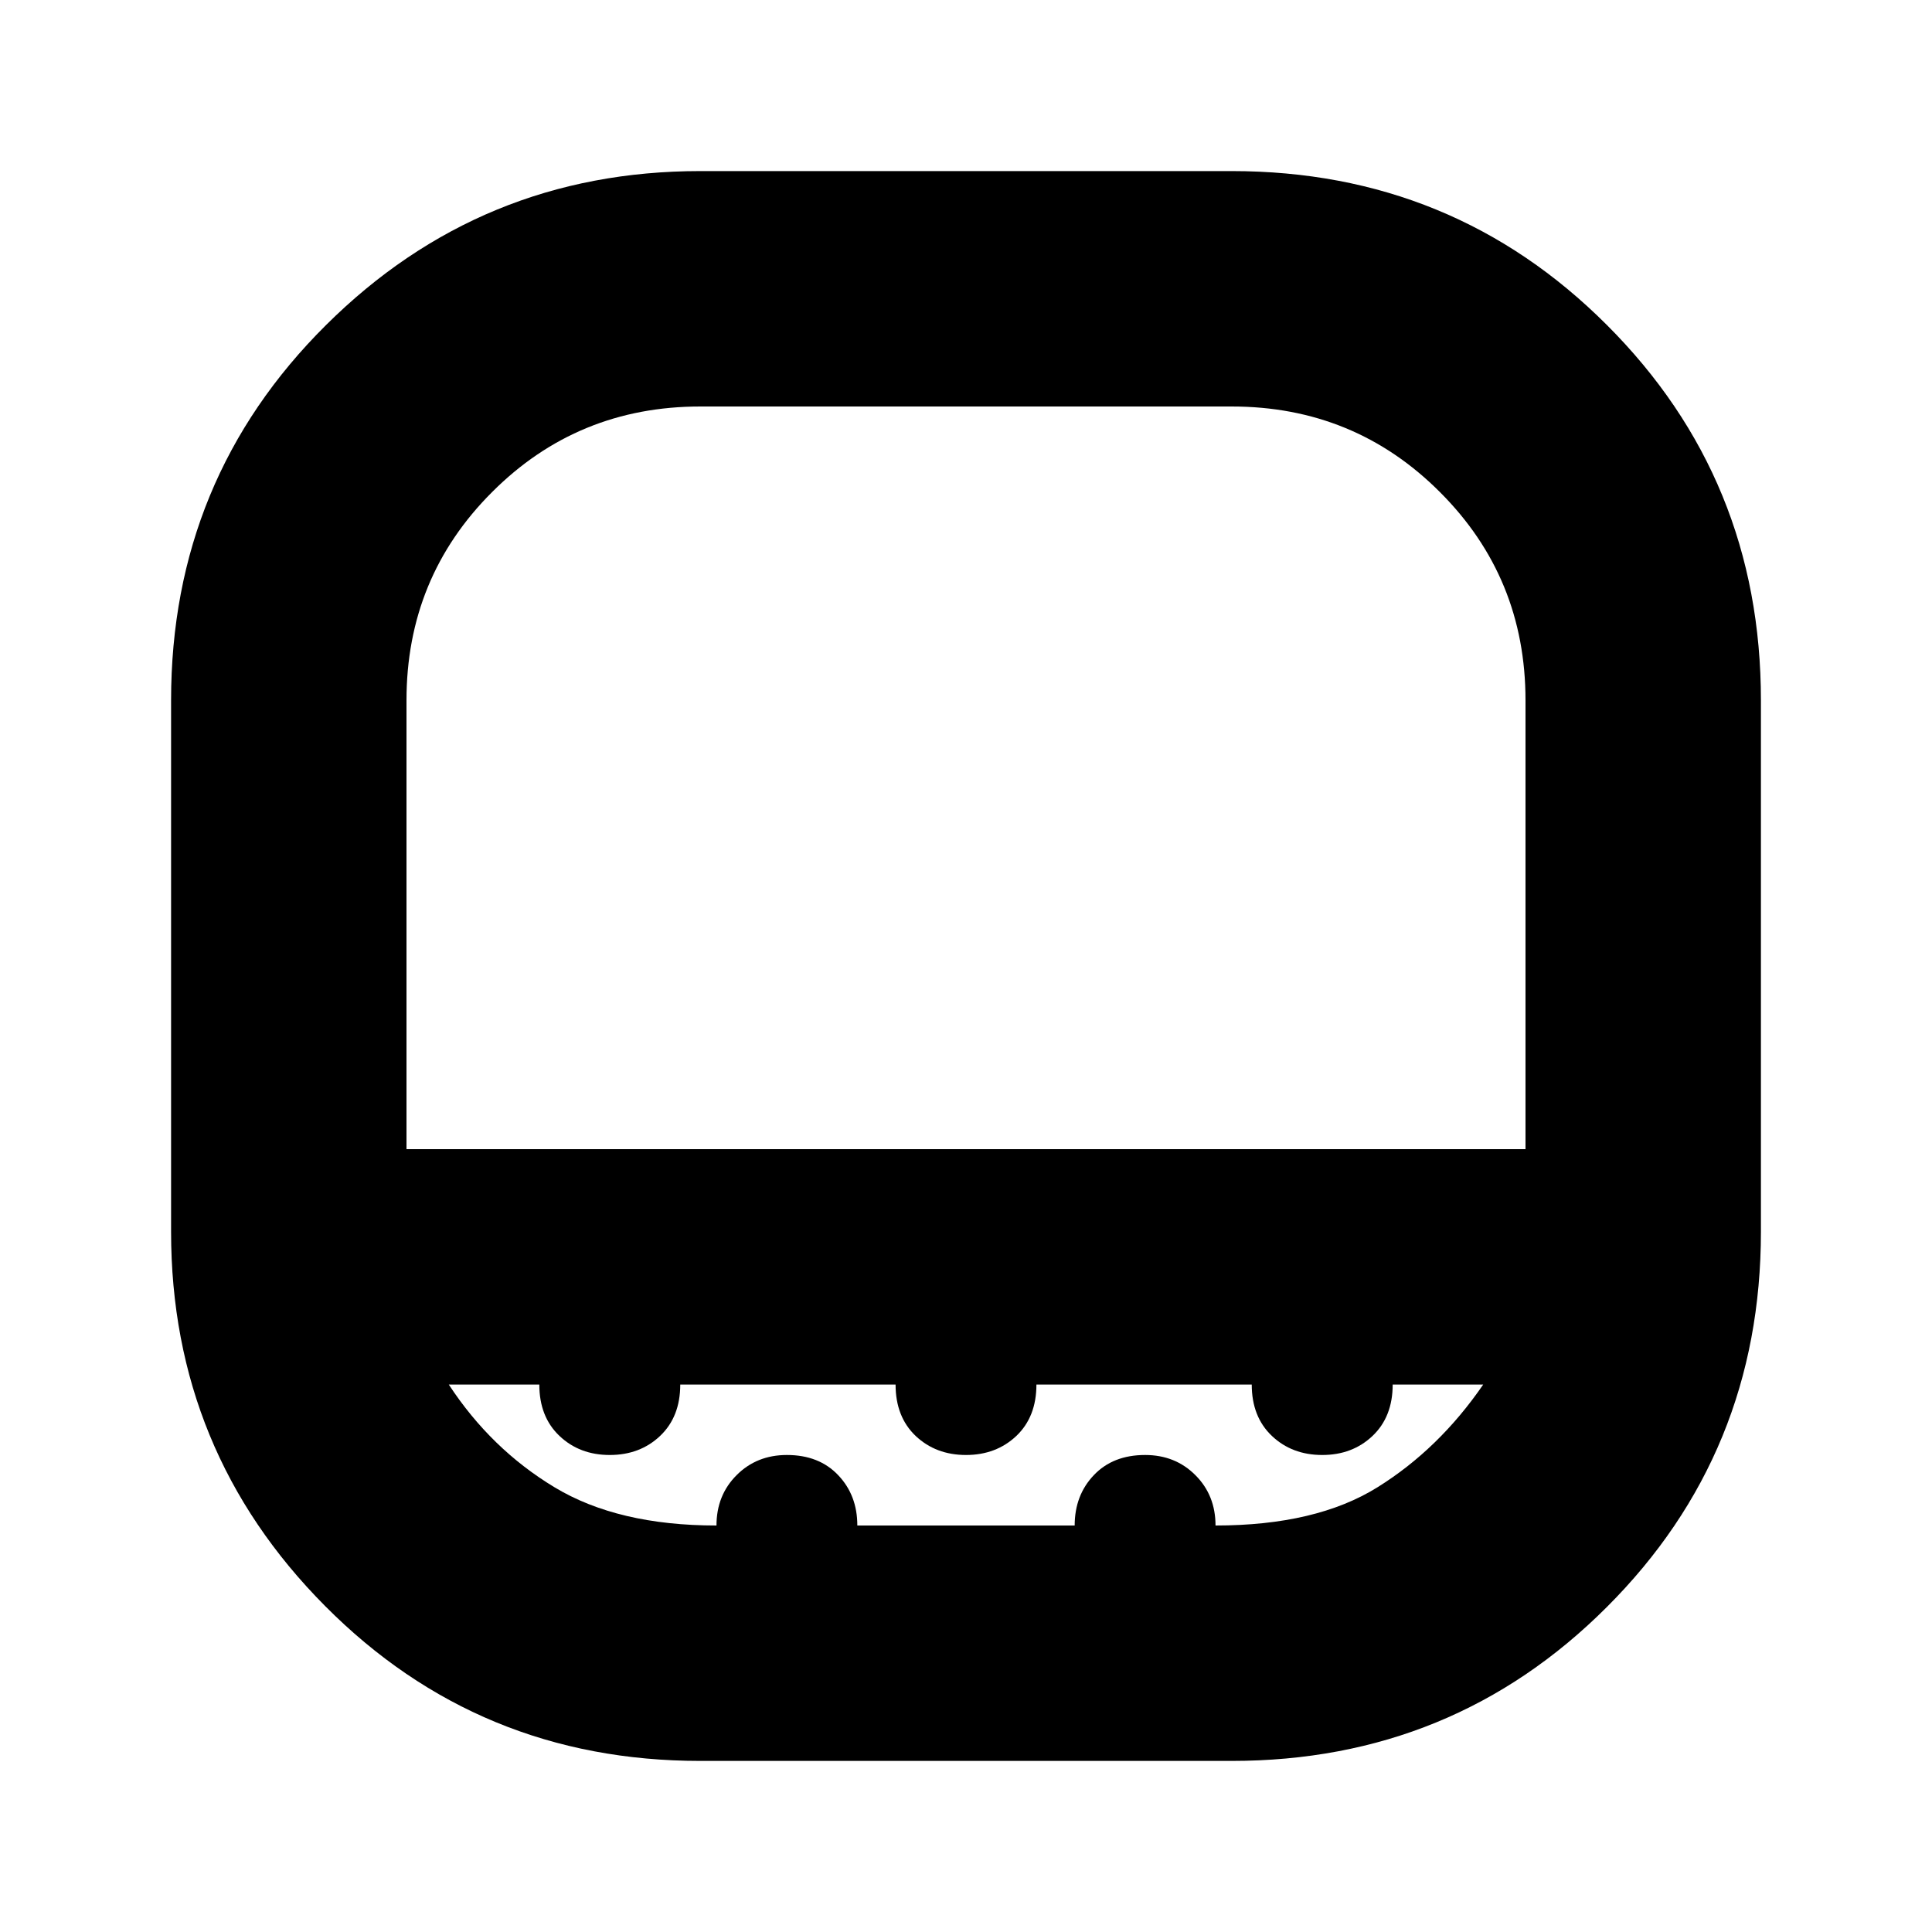 <svg xmlns="http://www.w3.org/2000/svg" height="20" width="20"><path d="M4.208 11.896h11.584V7.25q0-1.271-.886-2.156-.885-.886-2.156-.886h-5.5q-1.271 0-2.156.886-.886.885-.886 2.156v4.646Zm3.042 6.333q-2.292 0-3.885-1.604-1.594-1.604-1.594-3.875v-5.5q0-2.292 1.604-3.885Q4.979 1.771 7.25 1.771h5.5q2.292 0 3.885 1.594 1.594 1.593 1.594 3.885v5.5q0 2.292-1.594 3.885-1.593 1.594-3.885 1.594ZM10 11.896Zm-2.583 3.896q0-.313.208-.521.208-.209.521-.209.333 0 .531.209.198.208.198.521h2.25q0-.313.198-.521.198-.209.531-.209.313 0 .521.209.208.208.208.521 1.042 0 1.677-.396.636-.396 1.094-1.063h-.937q0 .334-.209.532-.208.197-.52.197-.313 0-.521-.197-.209-.198-.209-.532h-2.229q0 .334-.208.532-.209.197-.521.197-.312 0-.521-.197-.208-.198-.208-.532H7.042q0 .334-.209.532-.208.197-.521.197-.312 0-.52-.197-.209-.198-.209-.532h-.937q.437.667 1.094 1.063.656.396 1.677.396Z"/></svg>